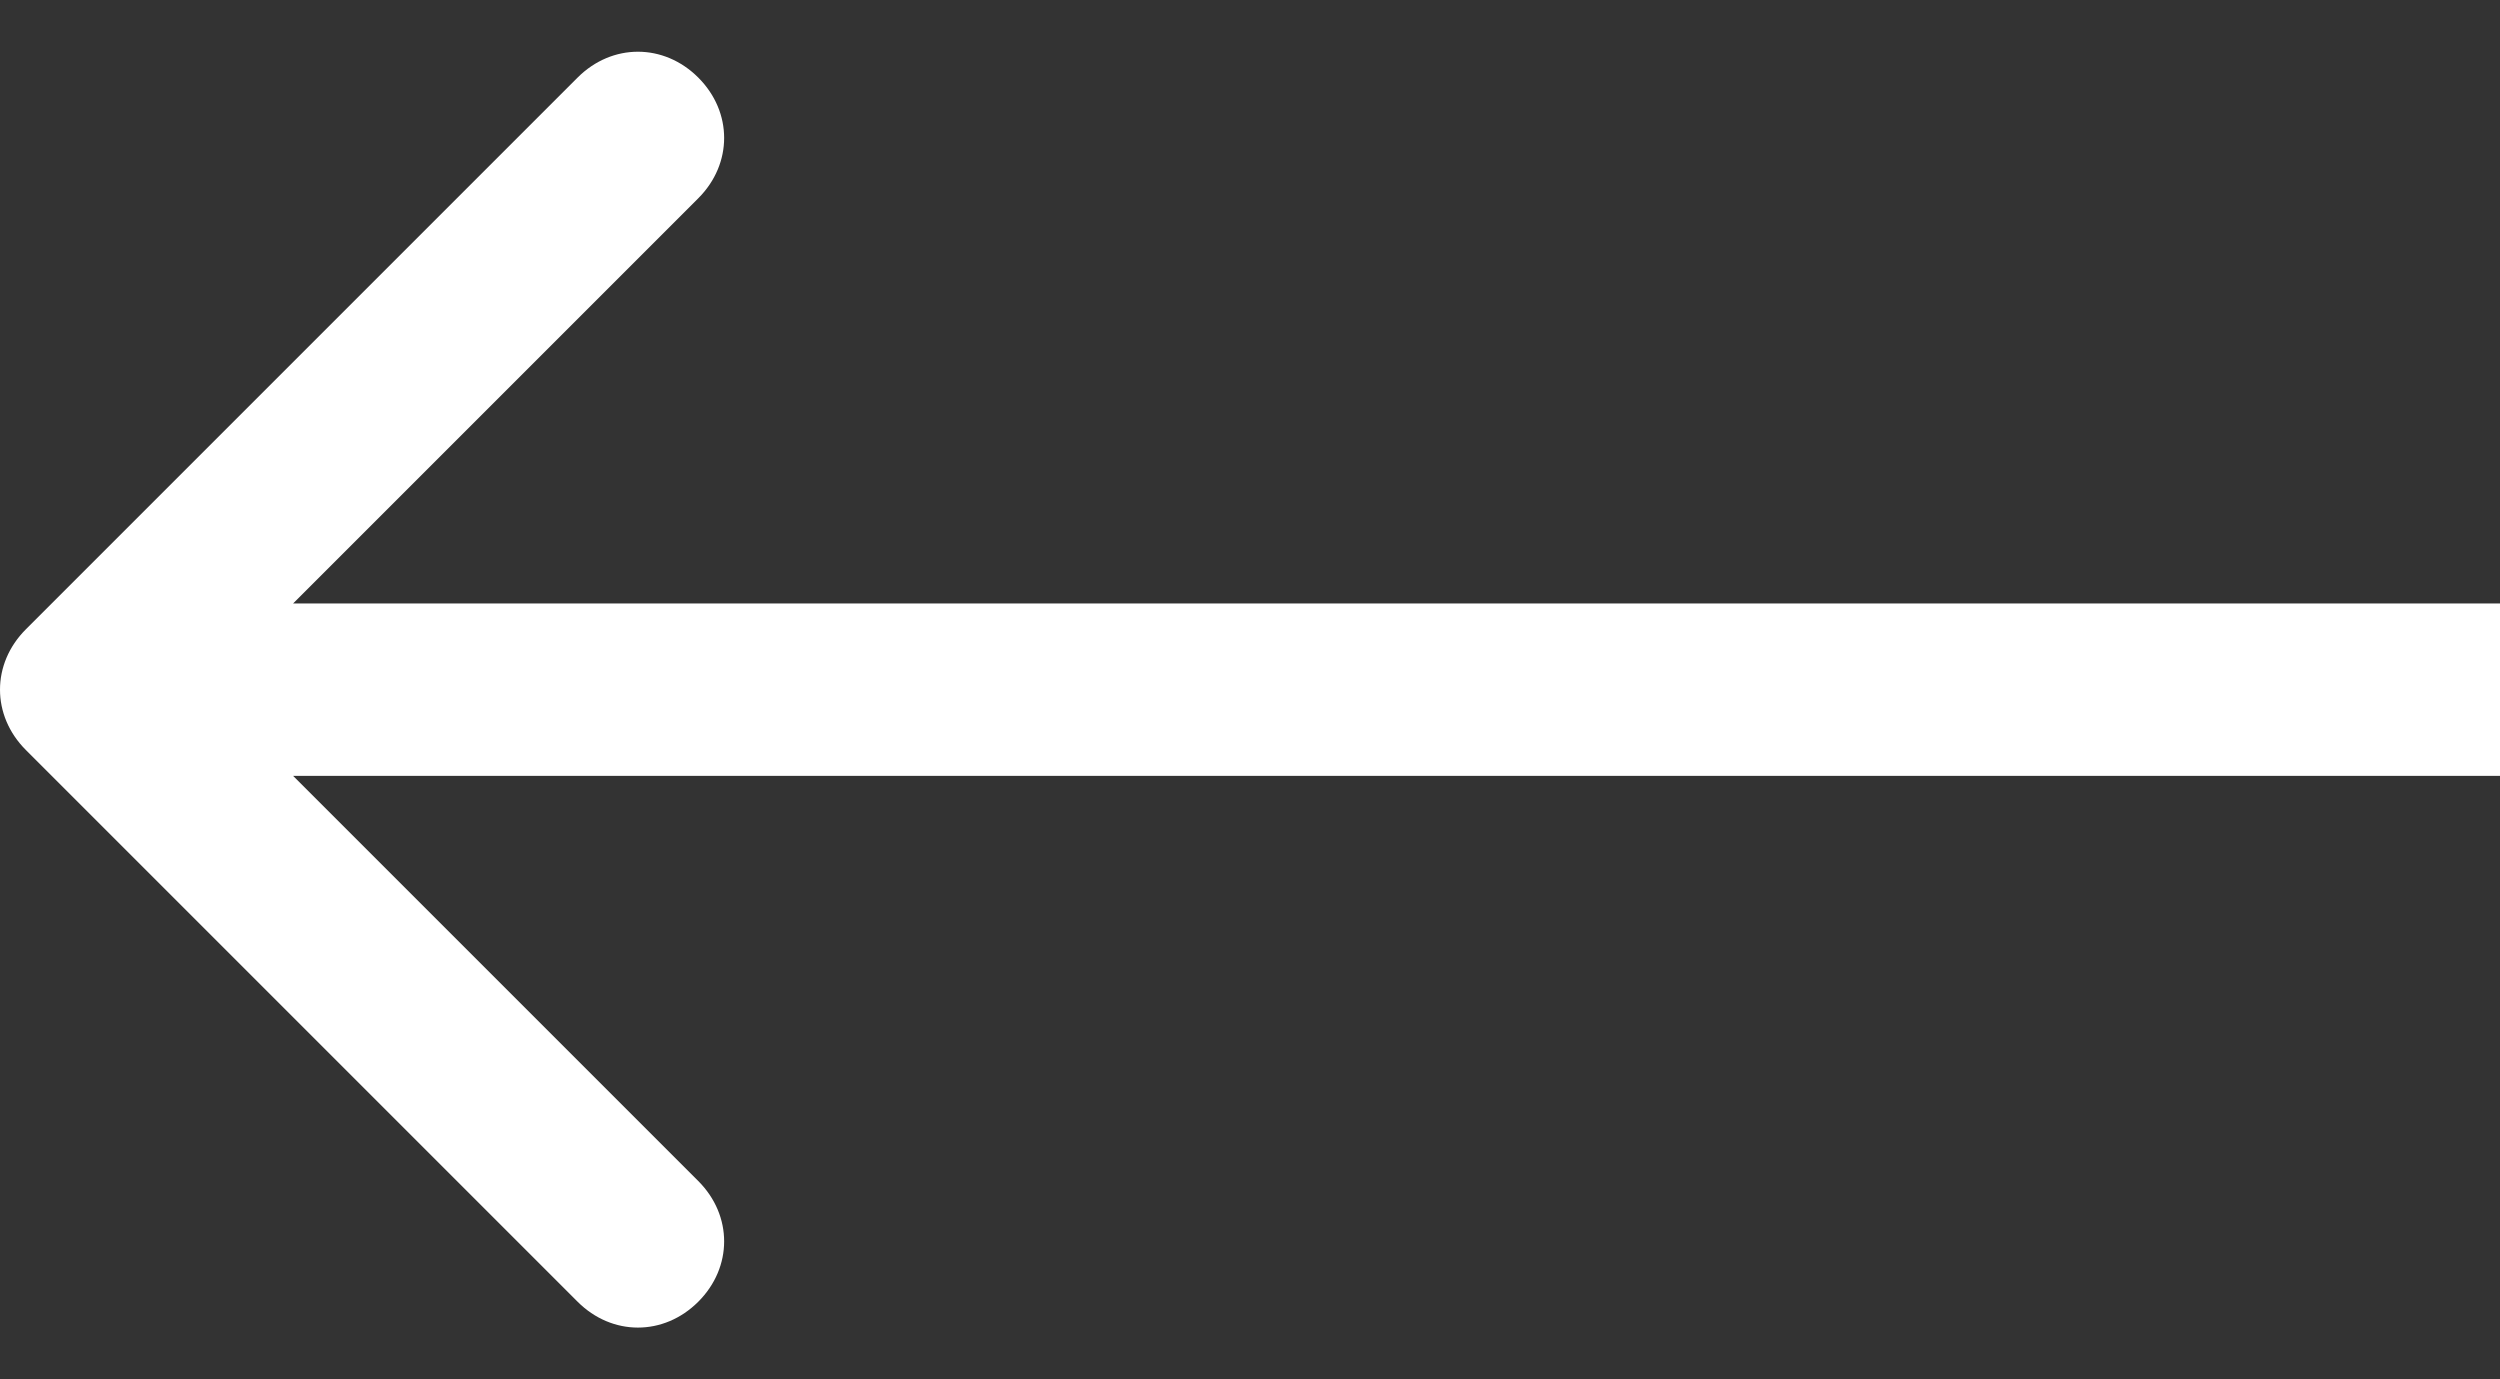 <?xml version="1.0" encoding="utf-8"?>
<!-- Generator: Adobe Illustrator 28.0.0, SVG Export Plug-In . SVG Version: 6.00 Build 0)  -->
<svg version="1.1" id="圖層_1" xmlns="http://www.w3.org/2000/svg" xmlns:xlink="http://www.w3.org/1999/xlink" x="0px" y="0px"
	 viewBox="0 0 29 16" style="enable-background:new 0 0 29 16;" xml:space="preserve">
<rect x="0" y="0" width="29" height="16" fill="#333333" stroke="none"/>
<style type="text/css">
	.st0{fill:#FFFFFF;}
</style>
<path class="st0" d="M0.3,7.3c-0.4,0.4-0.4,1,0,1.4l6.4,6.4c0.4,0.4,1,0.4,1.4,0c0.4-0.4,0.4-1,0-1.4L2.4,8l5.7-5.7
	c0.4-0.4,0.4-1,0-1.4c-0.4-0.4-1-0.4-1.4,0L0.3,7.3z M29,7L1,7l0,2l28,0V7z"/>
</svg>
